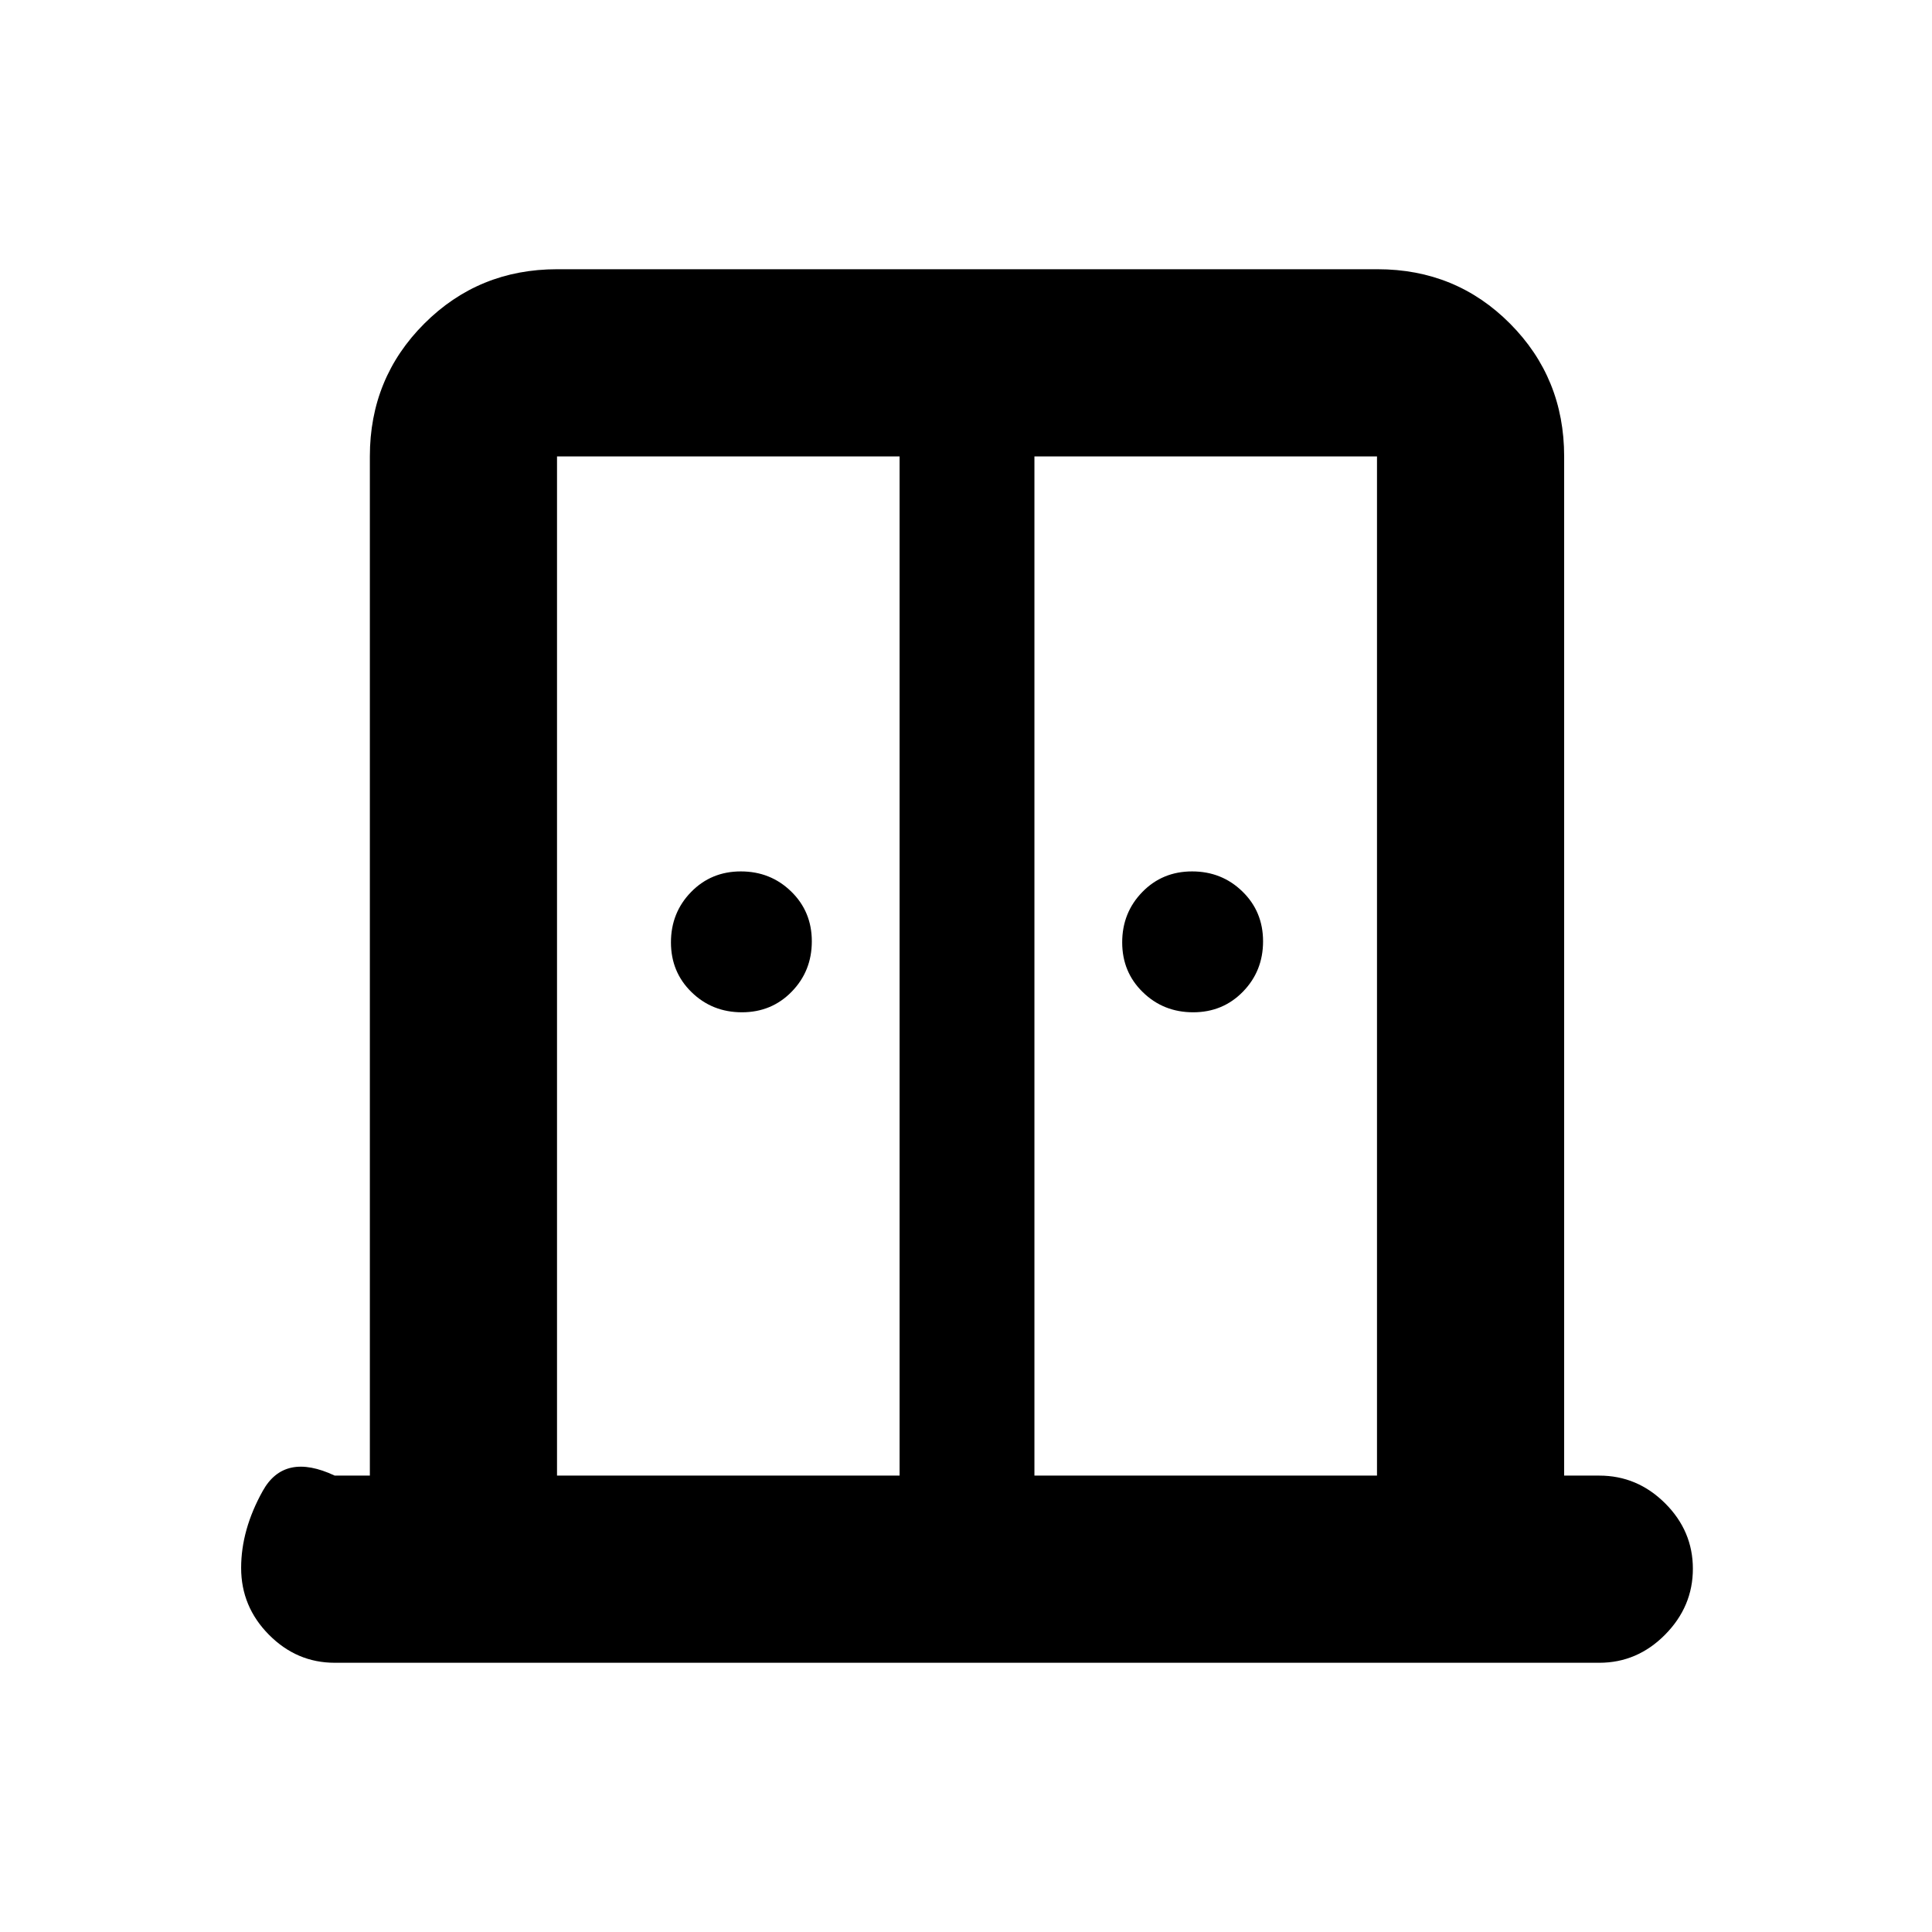 <svg xmlns="http://www.w3.org/2000/svg" height="20" viewBox="0 -960 960 960" width="20"><path d="M368.65-457q-14.76 0-25.01-9.99-10.25-9.98-10.25-24.75 0-14.76 9.99-25.01Q353.37-527 368.13-527t25.01 9.99q10.25 9.98 10.25 24.75 0 14.76-9.99 25.01Q383.42-457 368.65-457Zm224.22 0q-14.76 0-25.01-9.99-10.25-9.98-10.25-24.75 0-14.76 9.99-25.01Q577.58-527 592.35-527q14.76 0 25.01 9.99 10.25 9.98 10.25 24.75 0 14.76-9.99 25.01Q607.63-457 592.87-457ZM166.32-133.78q-18.88 0-32.69-13.93-13.81-13.93-13.81-33.21 0-19.01 10.77-38.3 10.76-19.28 35.73-7.56h17.46v-506.44q0-38.94 27.04-65.97t66-27.03H684.5q38.96 0 65.84 27.03 26.88 27.03 26.88 65.97v506.44h17.46q18.88 0 32.69 13.74 13.81 13.75 13.81 32.55 0 18.79-13.81 32.75t-32.69 13.96H166.32Zm110.46-93H447v-506.44H276.78v506.44Zm237.22 0h170.22v-506.44H514v506.44ZM480.5-502.5Z"/></svg>